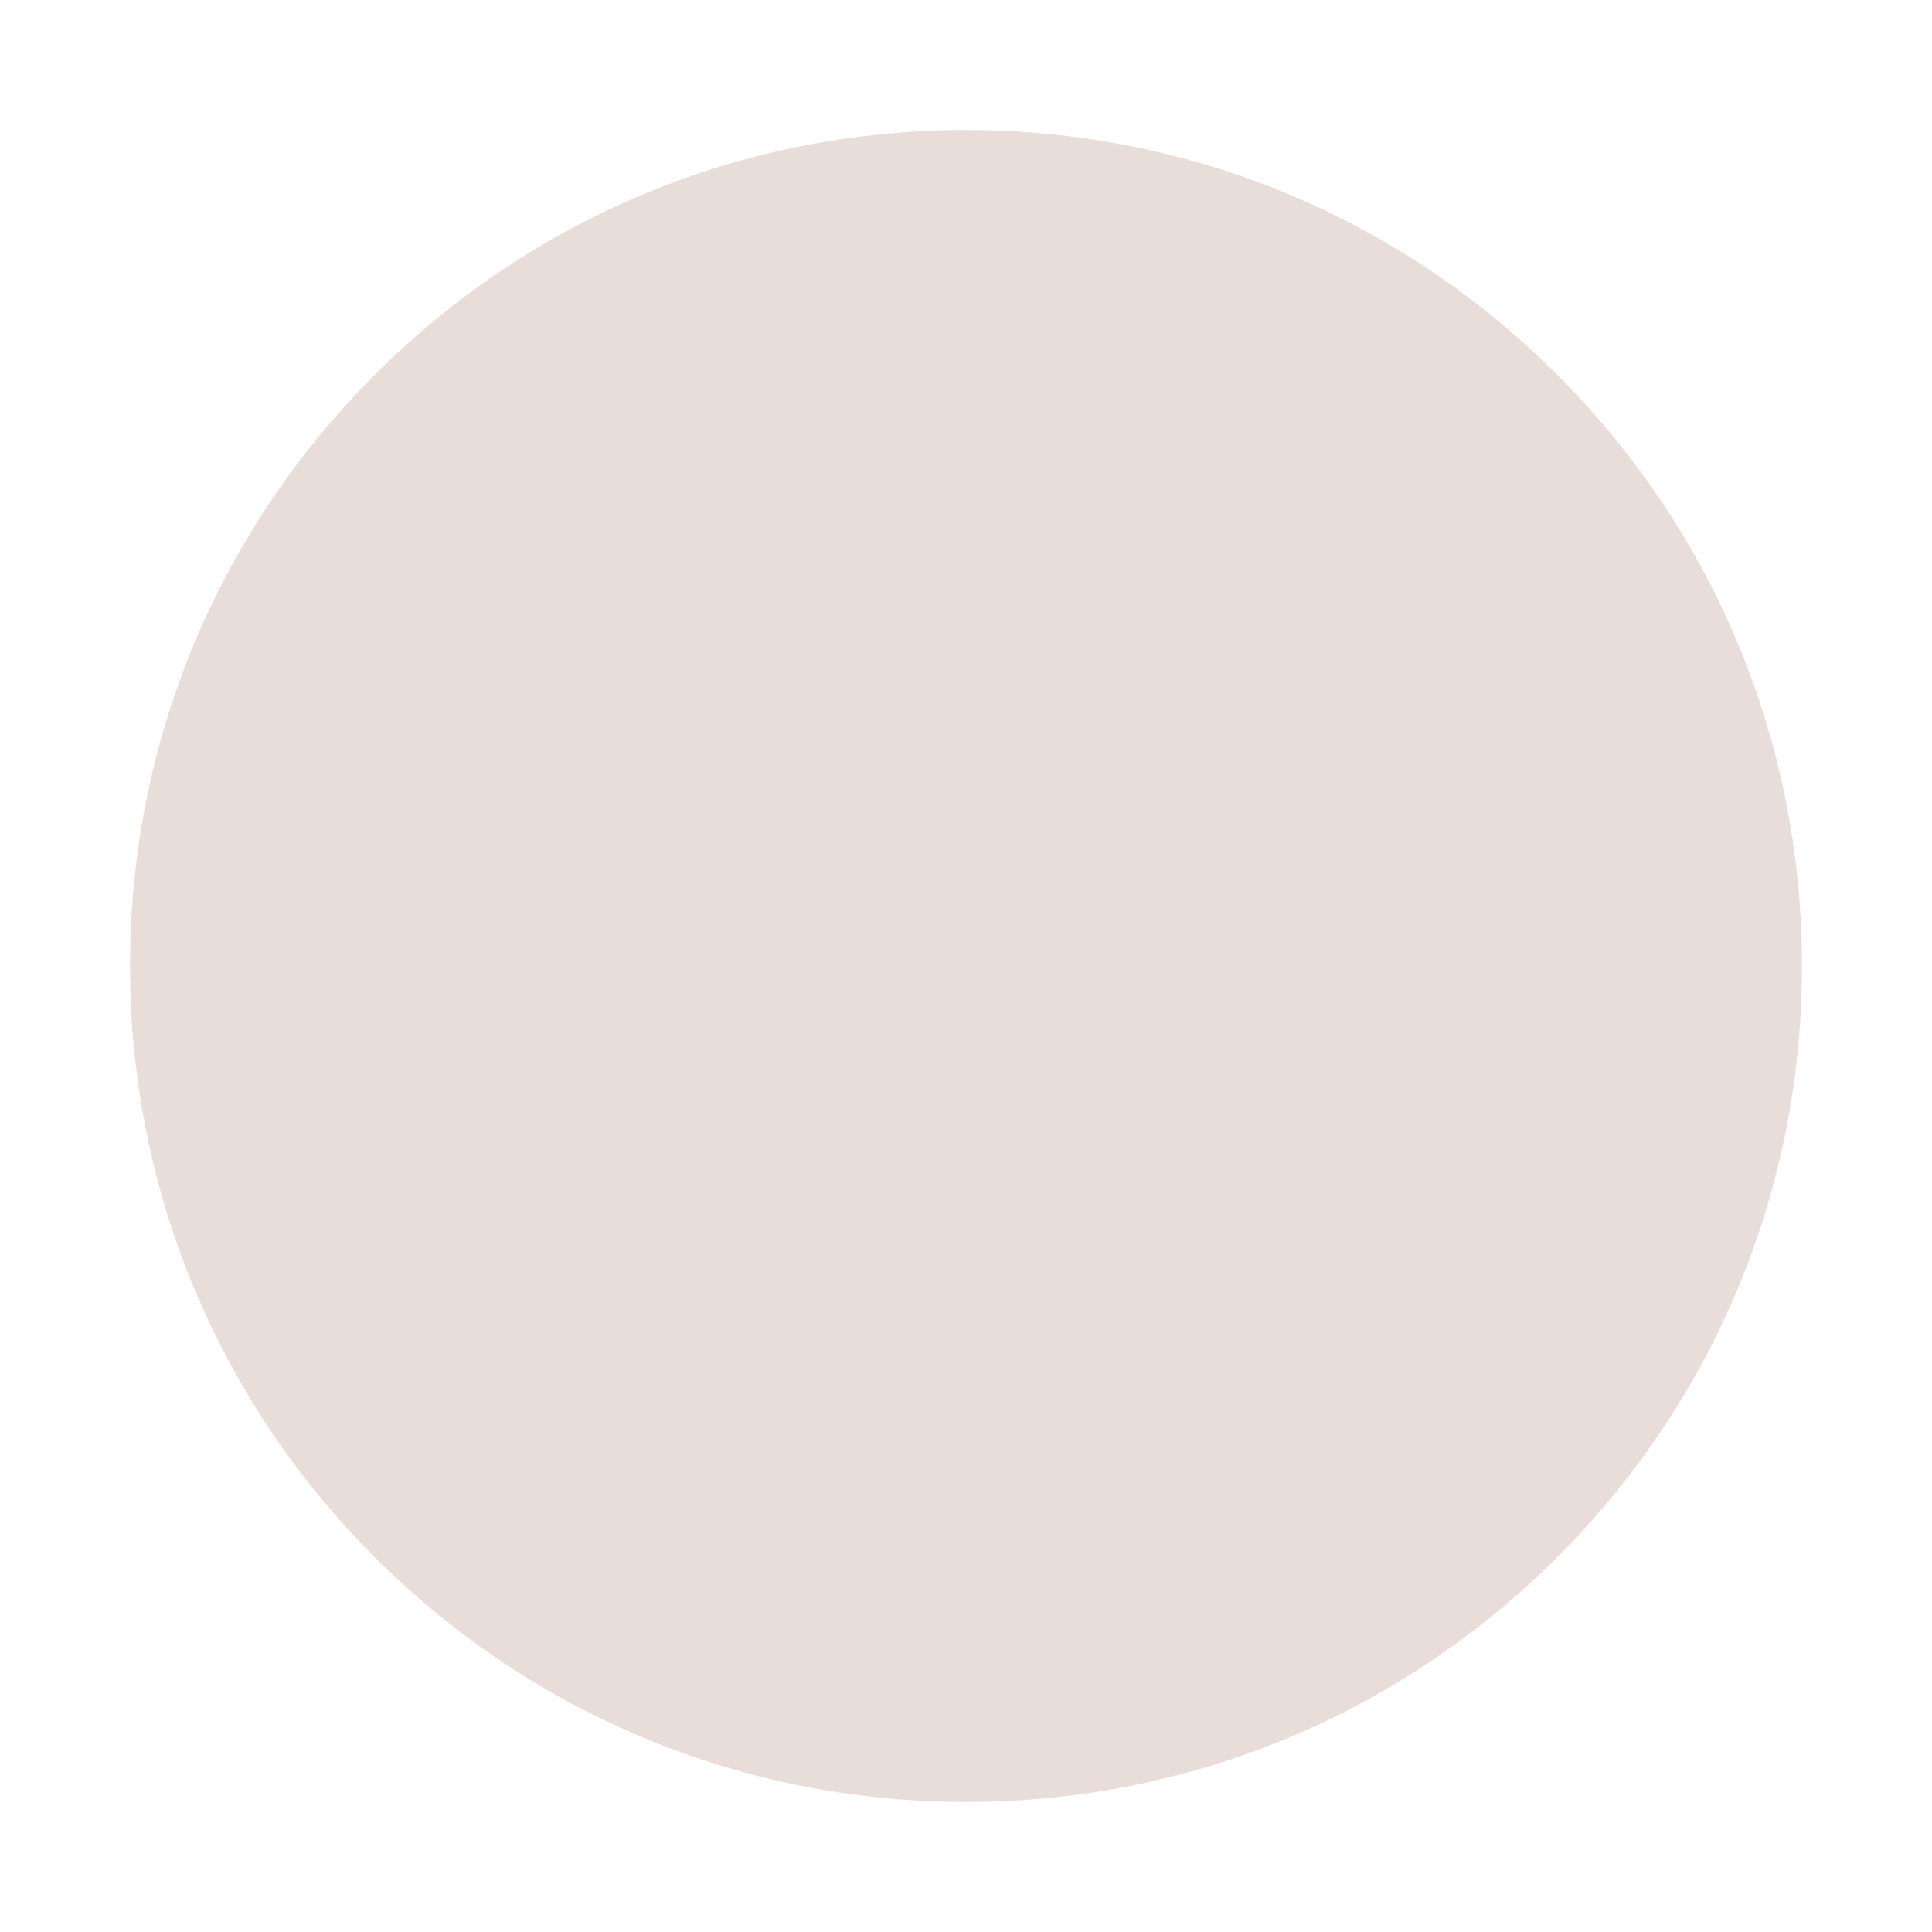 <svg xmlns="http://www.w3.org/2000/svg" viewBox="0 0 375 375">
    <g transform="scale(1,-1) translate(0,-375)">
        <!-- <path d="M 188.500000 350.759615 C 231.859374 350.759615 272.604570 333.902644 303.253609 303.253605 C 333.902647 272.604567 350.759615 231.859381 350.759615 188.500000 C 350.759615 145.140619 333.902644 104.395430 303.253605 73.746391 C 272.604567 43.097353 231.859381 26.240385 188.500000 26.240385 C 145.140626 26.240385 104.395430 43.097356 73.746391 73.746395 C 43.097353 104.395433 26.240385 145.140619 26.240385 188.500000 C 26.240385 231.859381 43.097356 272.604570 73.746395 303.253609 C 104.395433 333.902647 145.140619 350.759615 188.500000 350.759615 M 188.500000 376.000000 C 84.924284 376.000000 1.000000 292.075716 1.000000 188.500000 C 1.000000 84.924284 84.924277 1.000000 188.500000 1.000000 C 292.075723 1.000000 376.000000 84.924277 376.000000 188.500000 C 376.000000 292.075723 292.075716 376.000000 188.500000 376.000000 Z" transform="scale(1.000000,1.000000) translate(-1.000000,-1.000000)" opacity="1.000000"></path> -->
        <path d="M 163.5 325.76 C 206.859 325.76 247.605 308.903 278.254 278.254 C 308.903 247.605 325.76 206.859 325.76 163.5 C 325.76 120.141 308.903 79.395 278.254 48.746 C 247.605 18.097 206.859 1.24 163.5 1.24 C 120.141 1.24 79.395 18.097 48.746 48.746 C 18.097 79.395 1.24 120.141 1.24 163.5 C 1.24 206.859 18.097 247.605 48.746 278.254 C 79.395 308.903 120.141 325.76 163.5 325.76 Z" transform="scale(1,1) translate(24,24)" fill="#e7dad5" opacity="0.9"></path>
    </g>
</svg>
